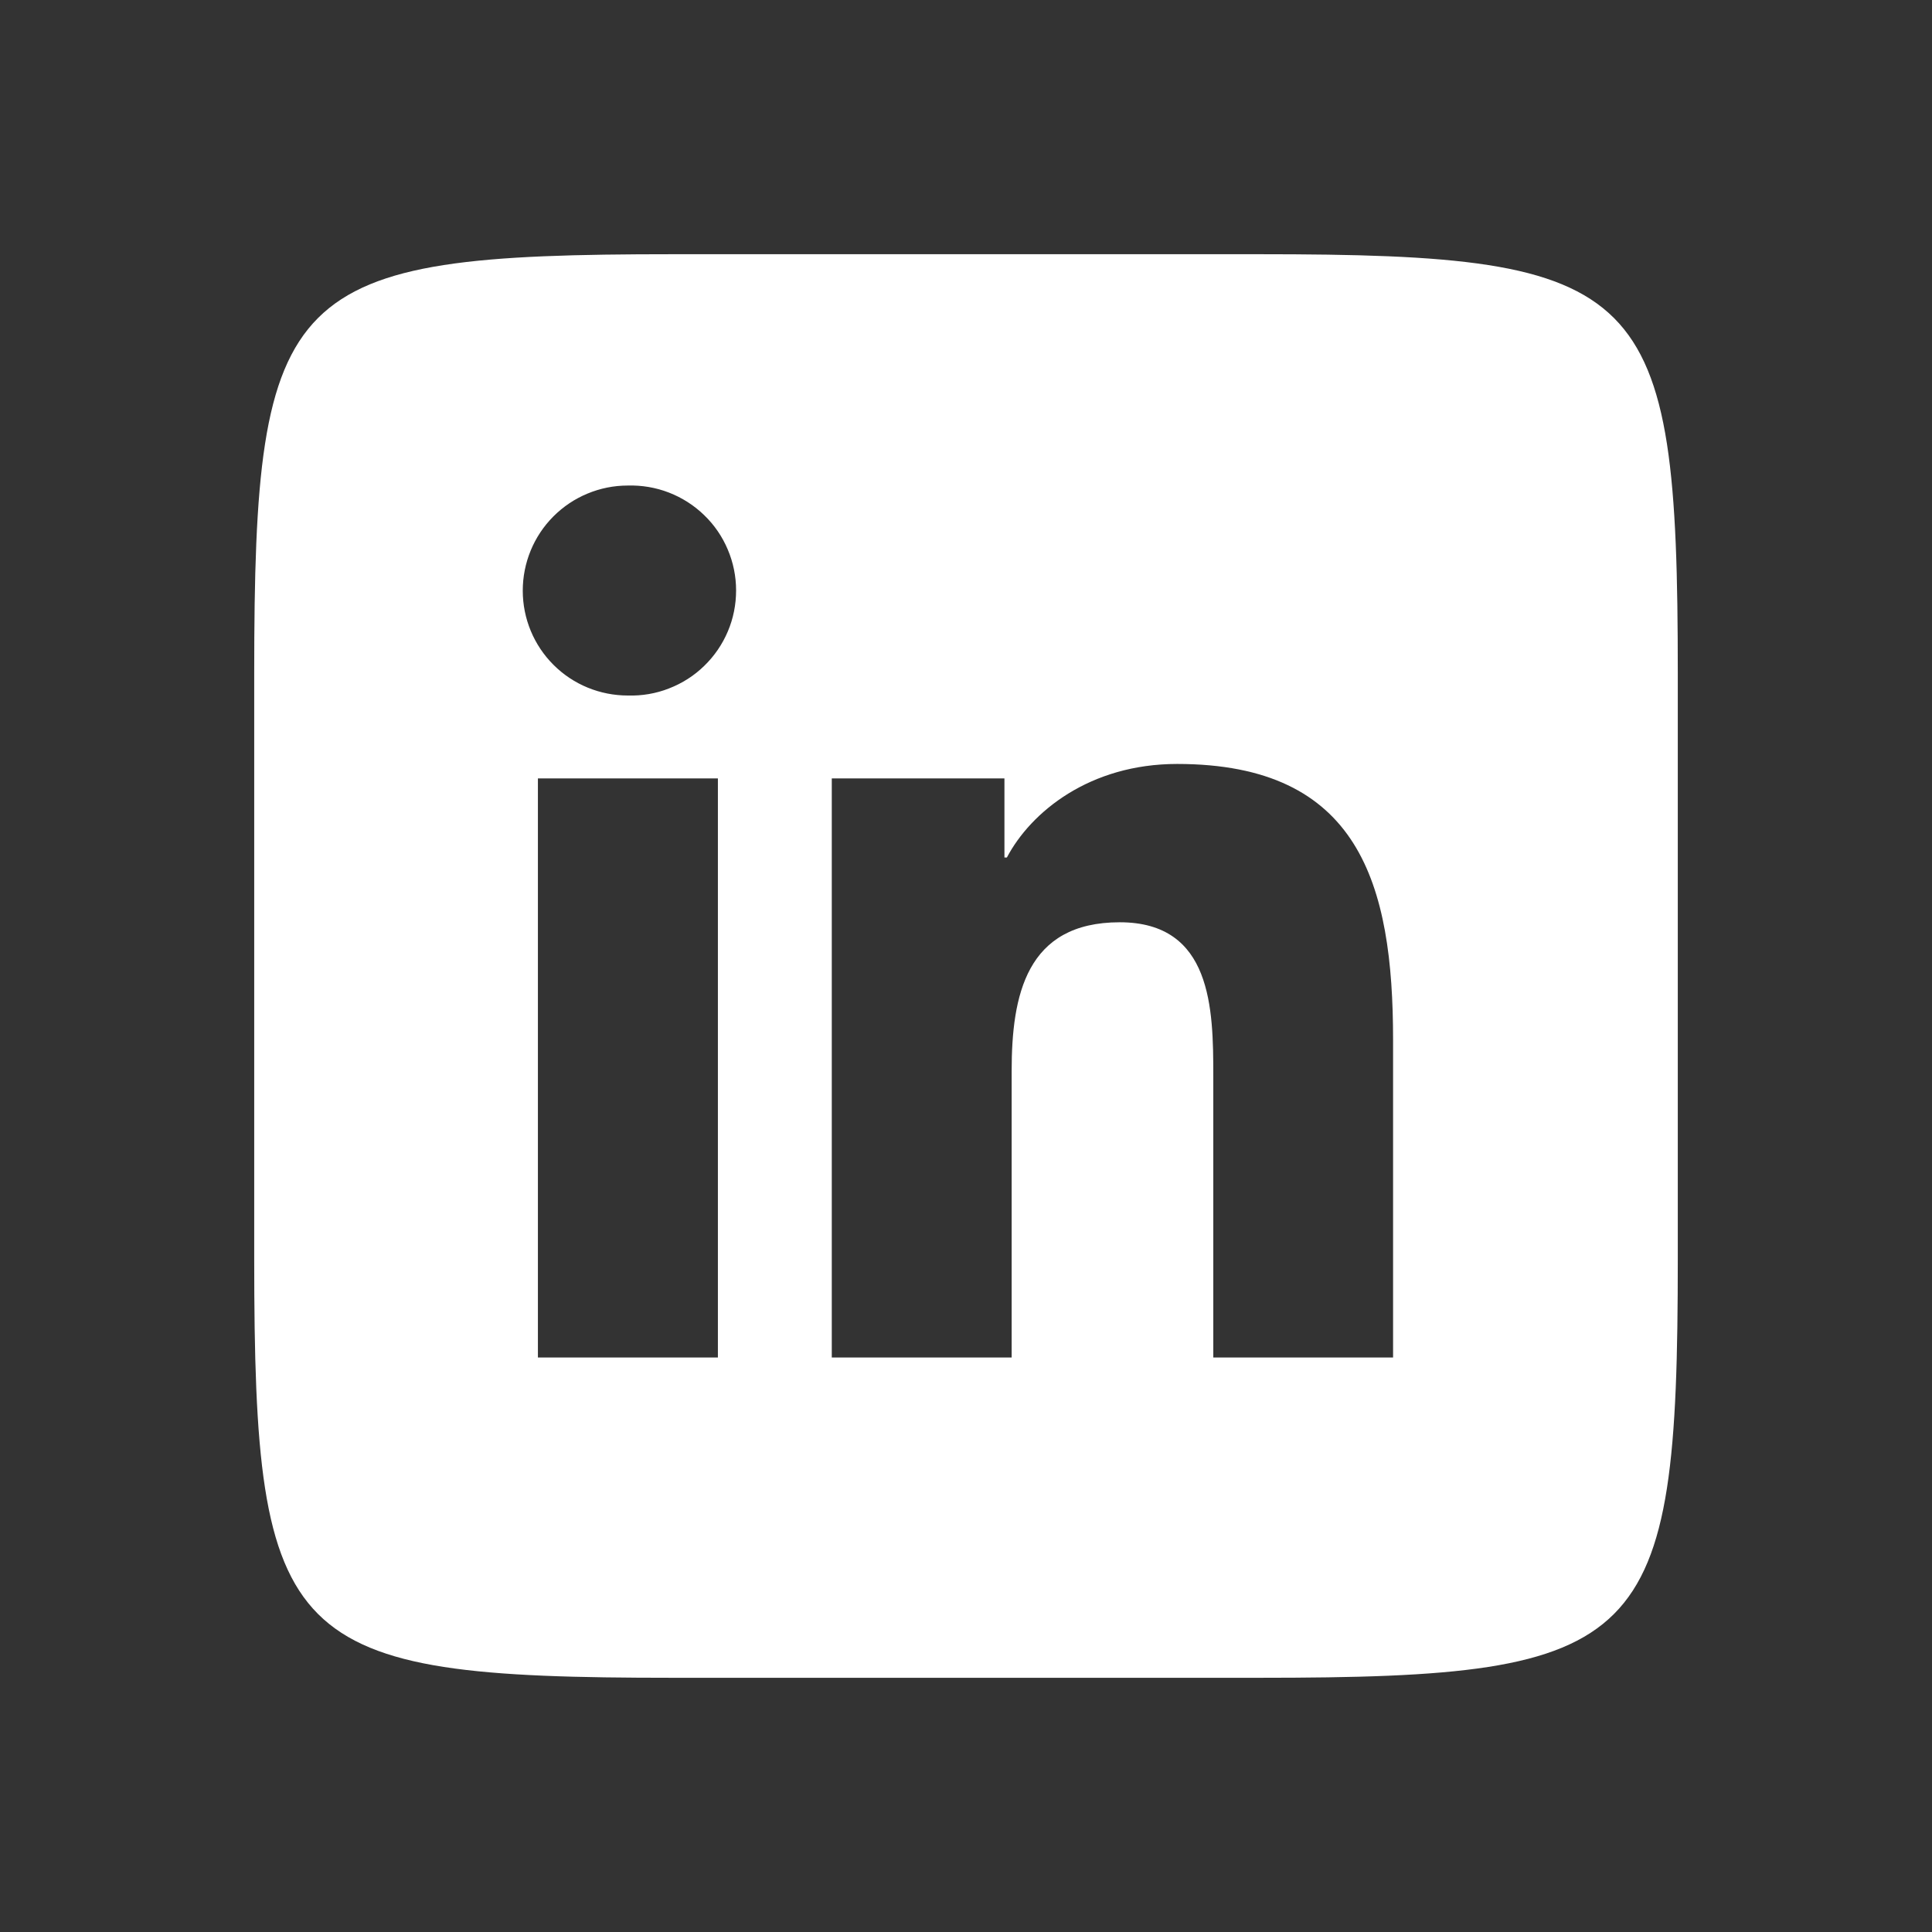 <svg width="19" height="19" viewBox="0 0 19 19" fill="none" xmlns="http://www.w3.org/2000/svg">
<rect x="0" y="0" width="19" height="19" fill="#333333" stroke="none"/>
<g id="svg-418651717_499">
<path id="Vector" d="M12.38 2.5C16.2 2.5 16.5 2.8 16.5 6.62V12.38C16.5 16.2 16.2 16.5 12.38 16.5H6.62C2.8 16.5 2.5 16.2 2.5 12.38V6.62C2.5 2.8 2.8 2.5 6.62 2.5H12.38ZM7.06 13.35V7.655H5.29V13.35H7.06ZM6.175 6.84C6.313 6.844 6.451 6.821 6.58 6.77C6.709 6.72 6.827 6.645 6.926 6.548C7.025 6.452 7.104 6.337 7.158 6.209C7.212 6.082 7.239 5.945 7.239 5.806C7.239 5.668 7.211 5.531 7.157 5.404C7.103 5.276 7.024 5.161 6.924 5.065C6.825 4.969 6.707 4.894 6.578 4.844C6.449 4.794 6.311 4.771 6.173 4.775C6.037 4.775 5.903 4.802 5.778 4.854C5.652 4.906 5.539 4.982 5.443 5.078C5.249 5.272 5.141 5.535 5.141 5.809C5.141 6.083 5.25 6.346 5.444 6.539C5.638 6.733 5.901 6.84 6.175 6.84ZM13.7 13.35V10.226C13.7 8.693 13.369 7.513 11.576 7.513C10.716 7.513 10.138 7.985 9.902 8.433H9.878V7.655H8.18V13.35H9.949V10.533C9.949 9.79 10.091 9.07 11.012 9.07C11.919 9.07 11.932 9.92 11.932 10.58V13.35H13.7Z" fill="white"/>
</g>
</svg>
